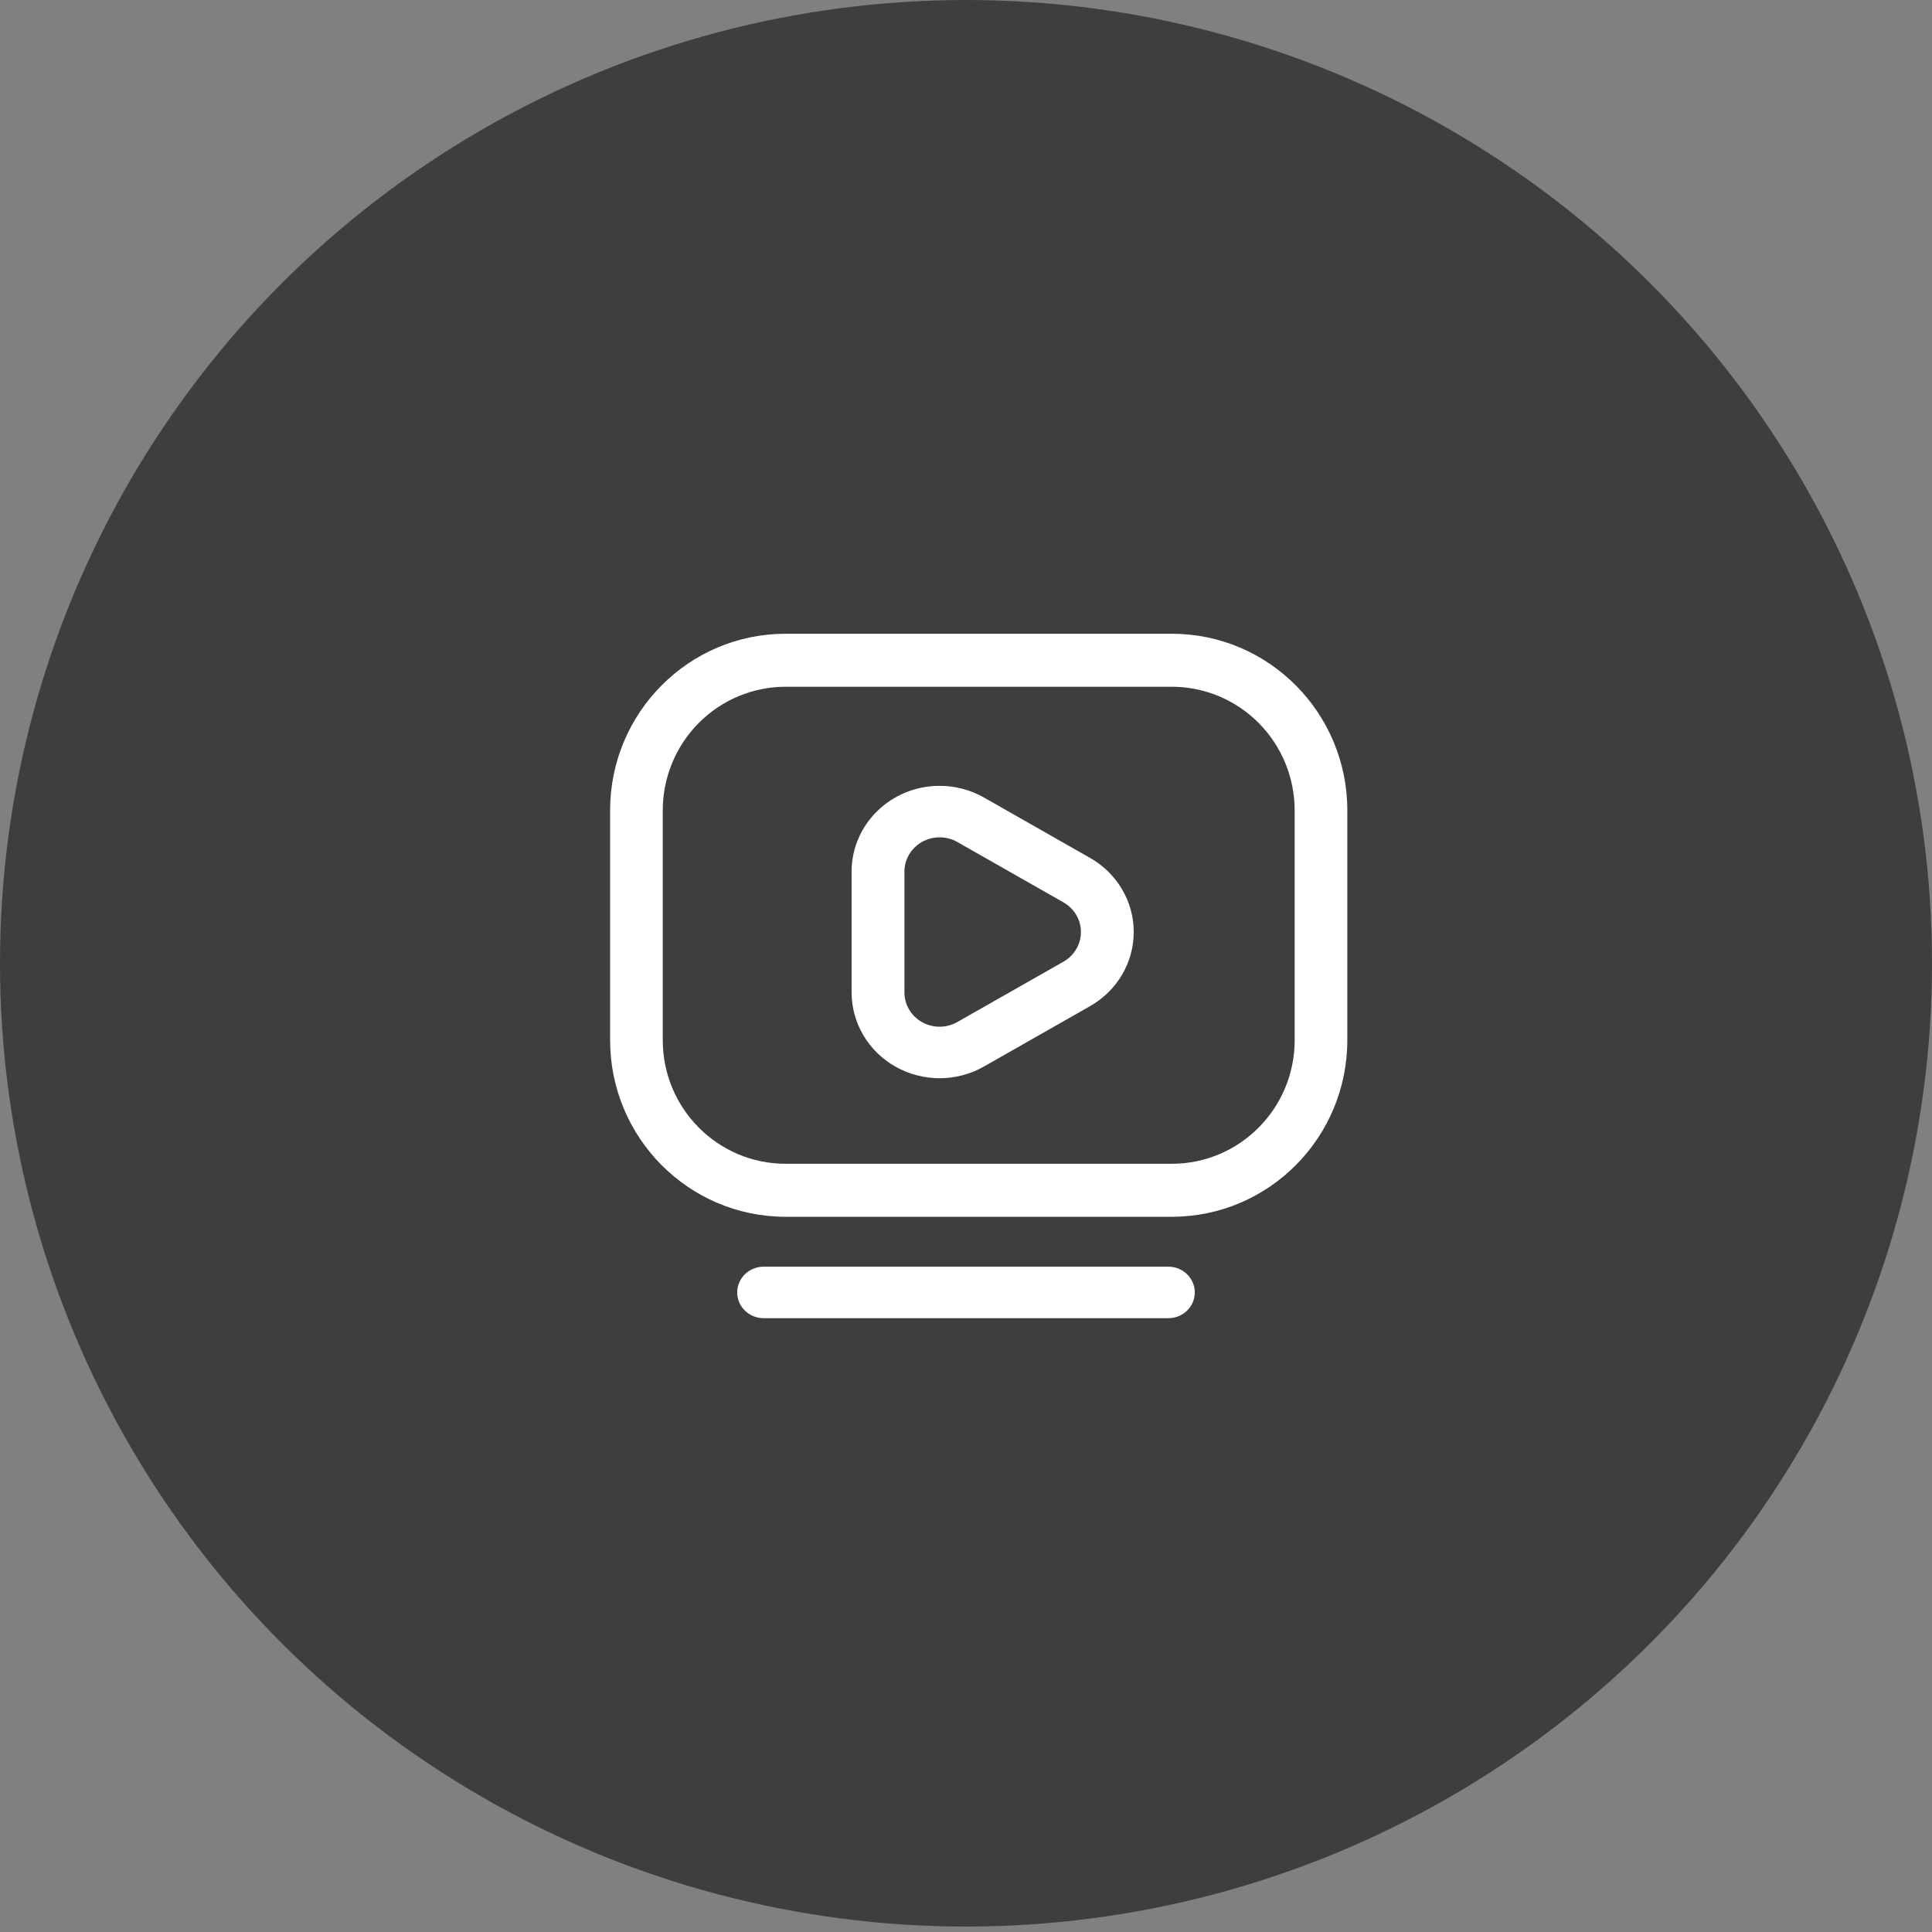 <?xml version="1.0" encoding="UTF-8"?>
<svg width="76px" height="76px" viewBox="0 0 76 76" version="1.1" xmlns="http://www.w3.org/2000/svg" xmlns:xlink="http://www.w3.org/1999/xlink">
    <rect x="0" y="0" width="76" height="76" fill="#808080" stroke="none"/>
    <!-- Generator: Sketch 63 (92445) - https://sketch.com -->
    <title>编组 11</title>
    <desc>Created with Sketch.</desc>
    <g id="页面-1" stroke="none" stroke-width="1" fill="none" fill-rule="evenodd">
        <g id="发布弹窗" transform="translate(-216, -630)">
            <g id="编组-18">
                <g id="编组-3" transform="translate(0, 542)">
                    <g id="编组-13备份" transform="translate(216, 88)">
                        <g id="编组-11">
                            <ellipse id="椭圆形备份" fill="#3E3E3E" cx="38" cy="37.893" rx="38" ry="37.893"></ellipse>
                            <g id="视频" transform="translate(22, 21.938)" fill-rule="nonzero">
                                <rect id="矩形" fill="#000000" opacity="0" x="0" y="0" width="33" height="32.907"></rect>
                                <path d="M24.095,2.992 C27.909,2.992 31,6.103 31,9.942 L31,18.977 C31,22.815 27.909,25.927 24.095,25.927 L8.905,25.927 C5.091,25.927 2,22.815 2,18.977 L2,9.942 C2,6.103 5.091,2.992 8.905,2.992 L24.095,2.992 Z M24.095,5.077 L8.905,5.077 C7.623,5.077 6.394,5.589 5.487,6.502 C4.581,7.414 4.071,8.651 4.071,9.942 L4.071,18.977 C4.071,21.664 6.235,23.842 8.905,23.842 L24.095,23.842 C26.765,23.842 28.929,21.664 28.929,18.977 L28.929,9.942 C28.929,8.651 28.419,7.414 27.513,6.502 C26.606,5.589 25.377,5.077 24.095,5.077 Z" id="形状" fill="#FFFFFF"></path>
                                <path d="M14.962,8.975 C15.575,8.975 16.177,9.133 16.706,9.434 L20.881,11.81 C21.944,12.414 22.598,13.525 22.598,14.725 C22.598,15.926 21.944,17.036 20.881,17.641 L16.706,20.016 C15.635,20.626 14.312,20.63 13.237,20.028 C12.162,19.426 11.5,18.309 11.5,17.1 L11.5,12.35 C11.5,10.486 13.05,8.975 14.962,8.975 L14.962,8.975 Z M14.962,11 C14.197,11 13.577,11.605 13.577,12.35 L13.577,17.1 C13.577,17.584 13.842,18.03 14.272,18.271 C14.702,18.512 15.231,18.51 15.659,18.266 L19.834,15.892 C20.26,15.65 20.521,15.206 20.521,14.725 C20.521,14.245 20.26,13.801 19.834,13.559 L15.659,11.184 C15.448,11.064 15.207,11 14.962,11 L14.962,11 Z M8.038,29.916 L23.962,29.916 C24.535,29.916 25,29.462 25,28.903 C25,28.344 24.535,27.89 23.962,27.89 L8.038,27.89 C7.465,27.89 7,28.344 7,28.903 C7,29.462 7.465,29.916 8.038,29.916 Z" id="形状" fill="#FFFFFF"></path>
                            </g>
                        </g>
                    </g>
                </g>
            </g>
        </g>
    </g>
</svg>